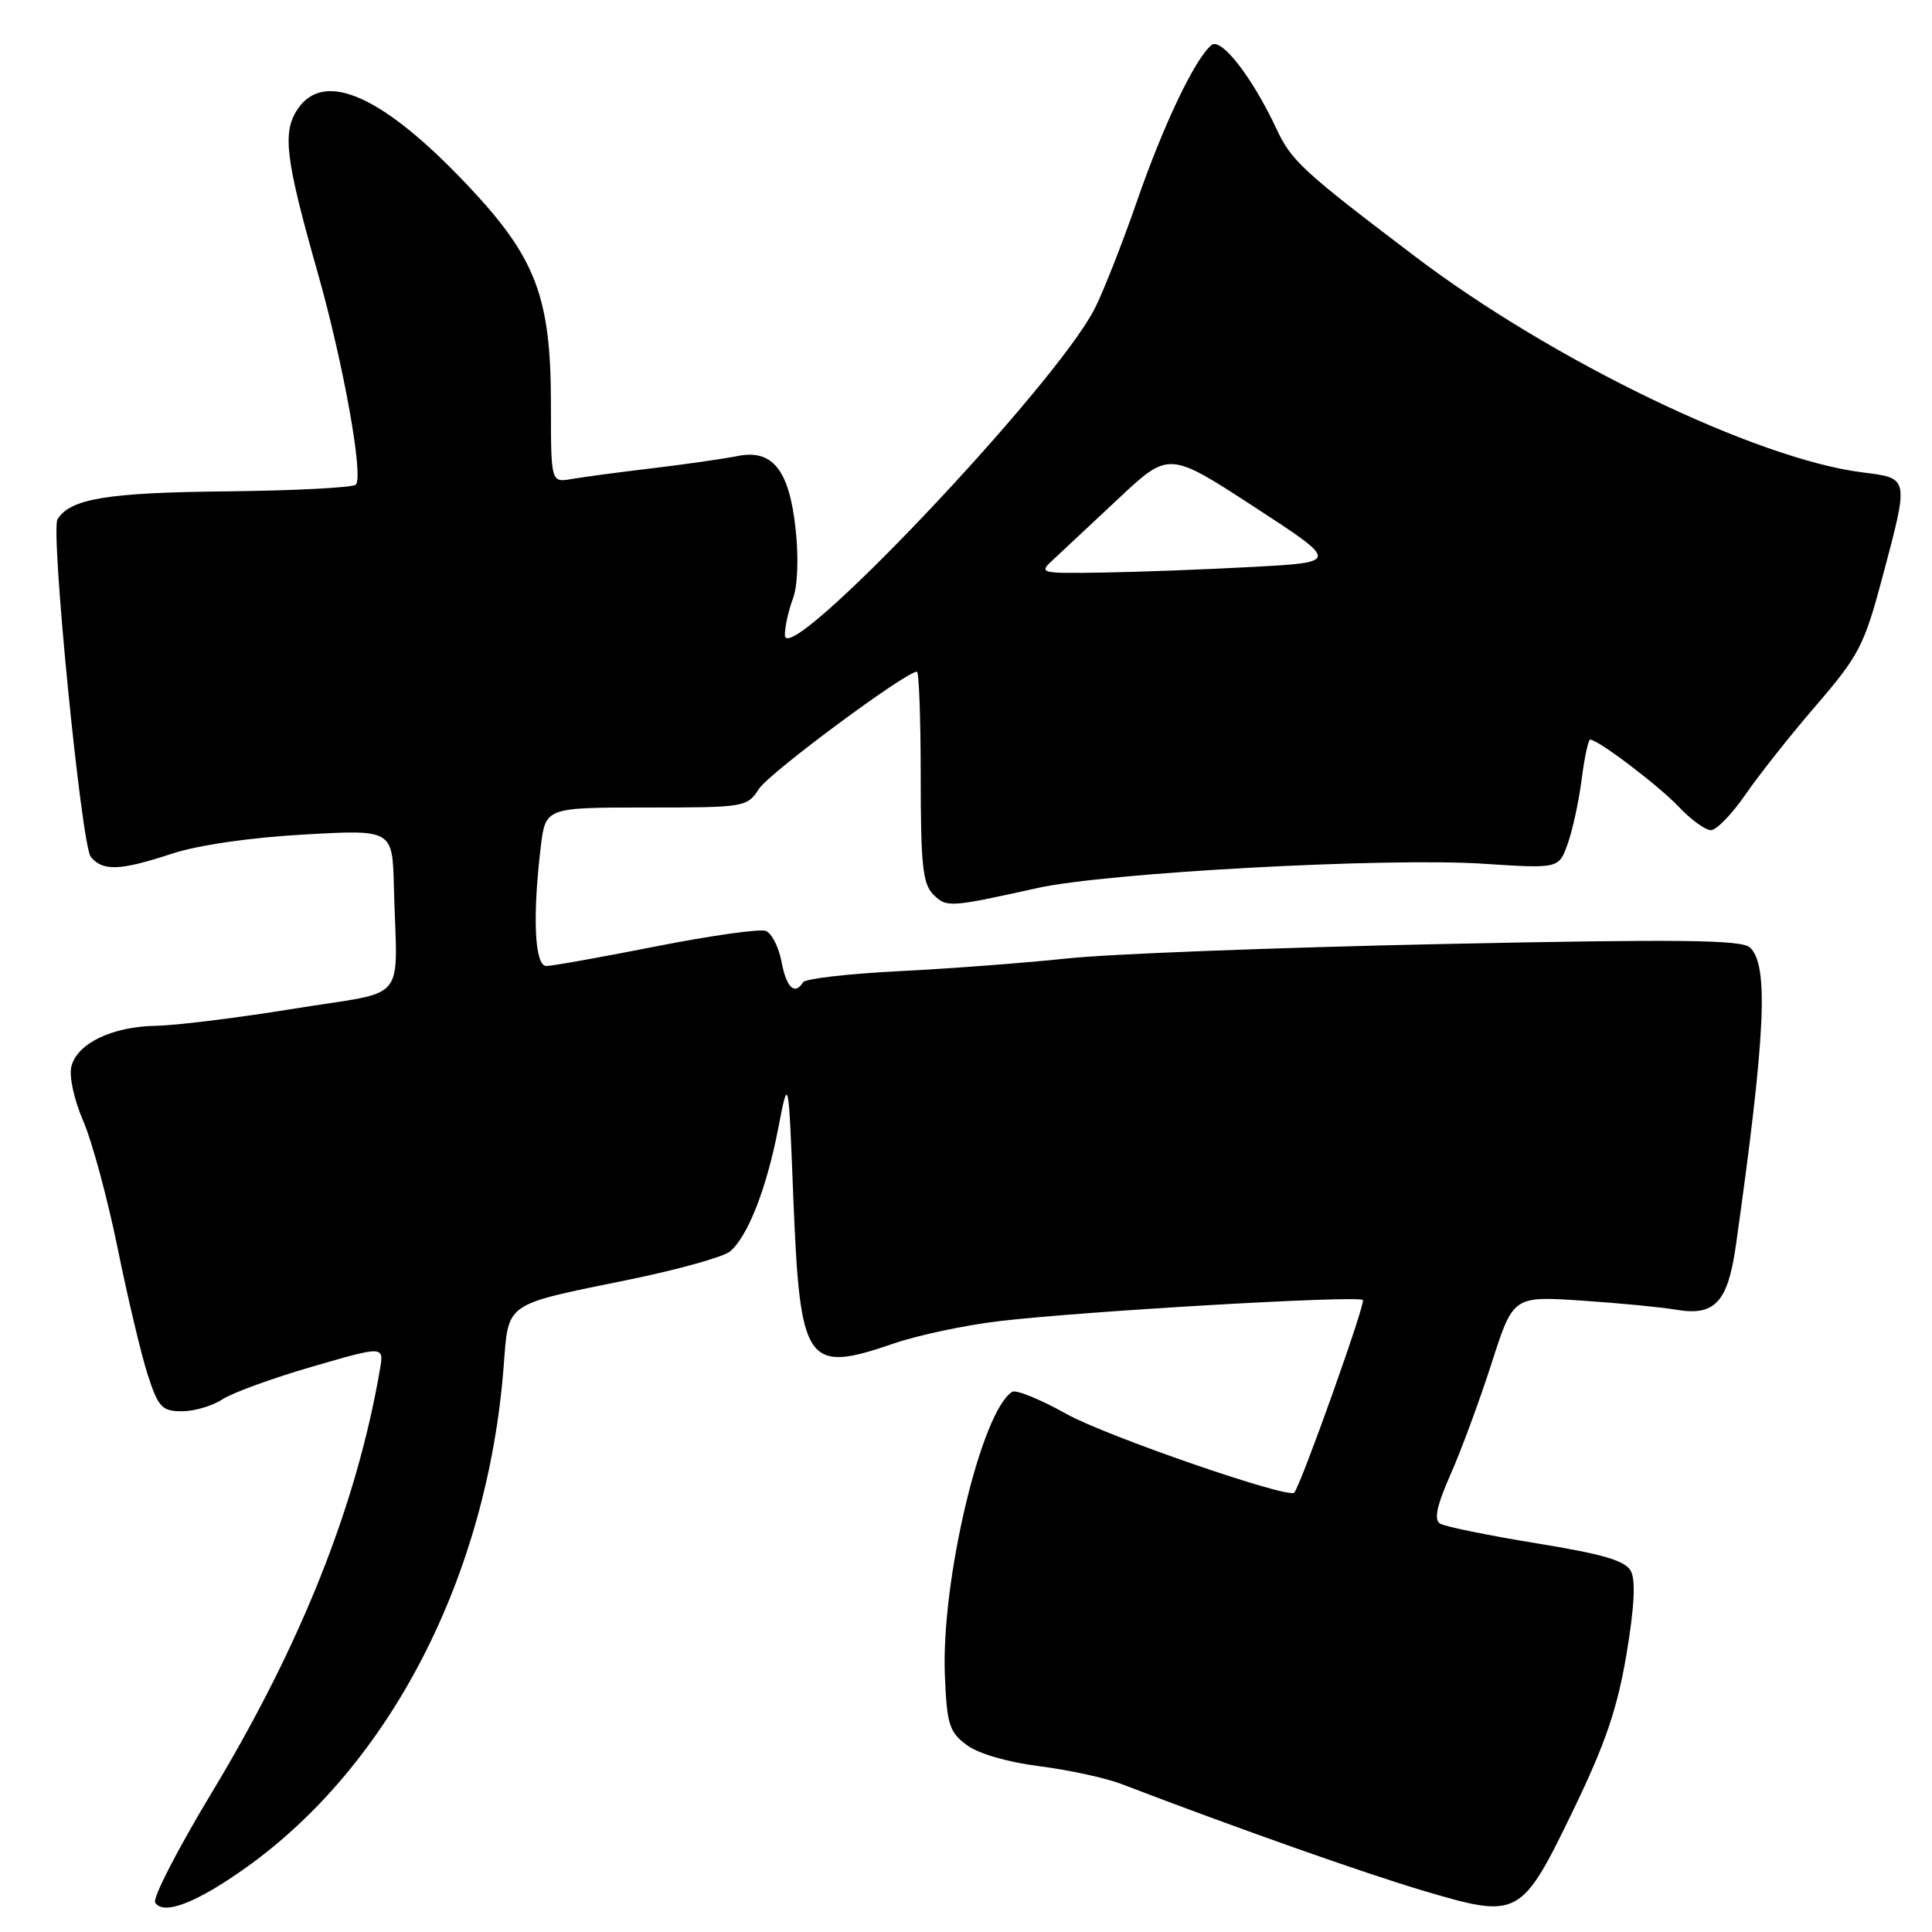<?xml version="1.0" encoding="UTF-8" standalone="no"?>
<!DOCTYPE svg PUBLIC "-//W3C//DTD SVG 1.1//EN" "http://www.w3.org/Graphics/SVG/1.1/DTD/svg11.dtd" >
<svg xmlns="http://www.w3.org/2000/svg" xmlns:xlink="http://www.w3.org/1999/xlink" version="1.1" viewBox="0 0 256 256">
 <g >
 <path fill="currentColor"
d=" M 32.62 247.45 C 51.73 233.82 64.57 208.86 66.73 181.16 C 67.41 172.44 66.64 172.98 83.30 169.57 C 89.80 168.24 95.83 166.56 96.72 165.83 C 99.07 163.89 101.58 157.48 103.12 149.50 C 104.48 142.50 104.48 142.50 105.12 158.75 C 106.01 180.87 106.80 182.02 118.46 178.01 C 121.64 176.92 127.89 175.59 132.37 175.06 C 143.36 173.75 179.96 171.62 180.59 172.26 C 180.98 172.65 172.48 196.51 171.50 197.78 C 170.81 198.66 146.56 190.29 141.32 187.36 C 137.87 185.43 134.63 184.11 134.13 184.42 C 130.04 186.95 124.69 209.45 125.20 222.00 C 125.47 228.51 125.78 229.50 128.09 231.22 C 129.63 232.37 133.50 233.50 137.71 234.03 C 141.58 234.52 146.49 235.58 148.62 236.40 C 163.79 242.21 180.91 248.26 188.76 250.58 C 201.25 254.27 201.58 254.09 208.51 239.76 C 212.72 231.04 214.30 226.41 215.51 219.24 C 216.56 213.00 216.75 209.40 216.10 208.18 C 215.35 206.79 212.44 205.93 203.55 204.49 C 197.19 203.45 191.46 202.28 190.82 201.89 C 189.98 201.37 190.37 199.53 192.22 195.33 C 193.64 192.13 196.08 185.50 197.65 180.62 C 200.50 171.74 200.50 171.74 209.50 172.33 C 214.45 172.66 220.07 173.20 222.00 173.53 C 227.22 174.44 228.94 172.61 230.02 164.98 C 233.96 137.05 234.39 127.88 231.88 125.55 C 230.78 124.52 222.57 124.43 191.00 125.09 C 169.28 125.55 147.00 126.40 141.50 126.99 C 136.00 127.58 125.97 128.34 119.22 128.68 C 112.46 129.02 106.70 129.68 106.41 130.15 C 105.31 131.93 104.20 130.87 103.56 127.45 C 103.19 125.49 102.25 123.65 101.47 123.35 C 100.69 123.05 94.14 123.98 86.92 125.40 C 79.69 126.83 73.15 128.00 72.39 128.00 C 70.84 128.00 70.54 121.49 71.65 112.25 C 72.28 107.00 72.28 107.00 85.62 107.00 C 98.75 107.00 98.98 106.96 100.59 104.50 C 101.99 102.37 120.02 89.00 121.50 89.00 C 121.77 89.00 122.00 95.27 122.00 102.93 C 122.00 114.58 122.27 117.13 123.66 118.52 C 125.43 120.28 125.76 120.26 137.50 117.66 C 146.66 115.63 183.75 113.61 196.53 114.45 C 206.56 115.10 206.56 115.10 207.73 111.80 C 208.38 109.99 209.21 106.14 209.58 103.25 C 209.95 100.36 210.46 98.00 210.70 98.00 C 211.75 98.00 219.75 104.07 222.44 106.90 C 224.05 108.61 225.97 110.00 226.71 110.00 C 227.44 110.00 229.49 107.88 231.27 105.30 C 233.05 102.71 237.27 97.38 240.66 93.45 C 246.33 86.86 247.02 85.52 249.41 76.56 C 252.98 63.14 253.03 63.39 246.75 62.59 C 232.68 60.81 205.69 47.78 187.50 33.98 C 172.55 22.64 171.12 21.33 169.10 17.00 C 165.93 10.22 161.80 4.92 160.53 5.97 C 158.32 7.81 154.20 16.44 150.65 26.67 C 148.71 32.26 146.19 38.67 145.04 40.92 C 139.77 51.25 104.00 88.93 104.00 84.15 C 104.00 83.04 104.48 80.88 105.06 79.35 C 105.69 77.68 105.84 74.00 105.43 70.16 C 104.58 62.23 102.37 59.47 97.65 60.44 C 95.92 60.79 90.90 61.51 86.50 62.04 C 82.10 62.56 77.26 63.21 75.75 63.47 C 73.00 63.95 73.00 63.95 73.00 53.51 C 73.00 39.42 71.03 34.20 62.14 24.74 C 50.81 12.69 42.92 9.14 39.40 14.52 C 37.39 17.58 37.83 21.11 42.11 36.18 C 45.50 48.15 48.20 63.12 47.15 64.22 C 46.77 64.61 39.05 65.01 29.98 65.11 C 14.19 65.27 9.30 66.08 7.62 68.81 C 6.67 70.34 10.79 112.04 12.03 113.54 C 13.64 115.47 15.90 115.38 22.78 113.12 C 26.24 111.98 33.14 110.98 40.25 110.58 C 52.00 109.92 52.00 109.92 52.19 117.46 C 52.60 133.31 54.36 131.15 39.00 133.65 C 31.57 134.86 23.34 135.88 20.70 135.92 C 14.88 136.02 10.23 138.24 9.46 141.31 C 9.13 142.60 9.81 145.71 11.03 148.54 C 12.21 151.27 14.27 158.90 15.61 165.50 C 16.95 172.10 18.75 179.64 19.60 182.25 C 20.99 186.49 21.48 187.00 24.12 187.00 C 25.74 187.00 28.16 186.29 29.49 185.41 C 30.82 184.54 36.18 182.59 41.40 181.08 C 50.88 178.33 50.88 178.33 50.35 181.42 C 47.27 199.38 39.93 217.85 28.05 237.55 C 23.57 244.97 20.20 251.51 20.56 252.10 C 21.64 253.84 26.05 252.14 32.62 247.45 Z  M 139.53 74.18 C 140.61 73.18 144.51 69.53 148.19 66.08 C 154.88 59.80 154.88 59.80 166.17 67.15 C 177.46 74.50 177.46 74.50 165.98 75.12 C 159.67 75.46 150.69 75.80 146.03 75.87 C 137.78 76.00 137.61 75.95 139.53 74.18 Z "/>
</g>
</svg>